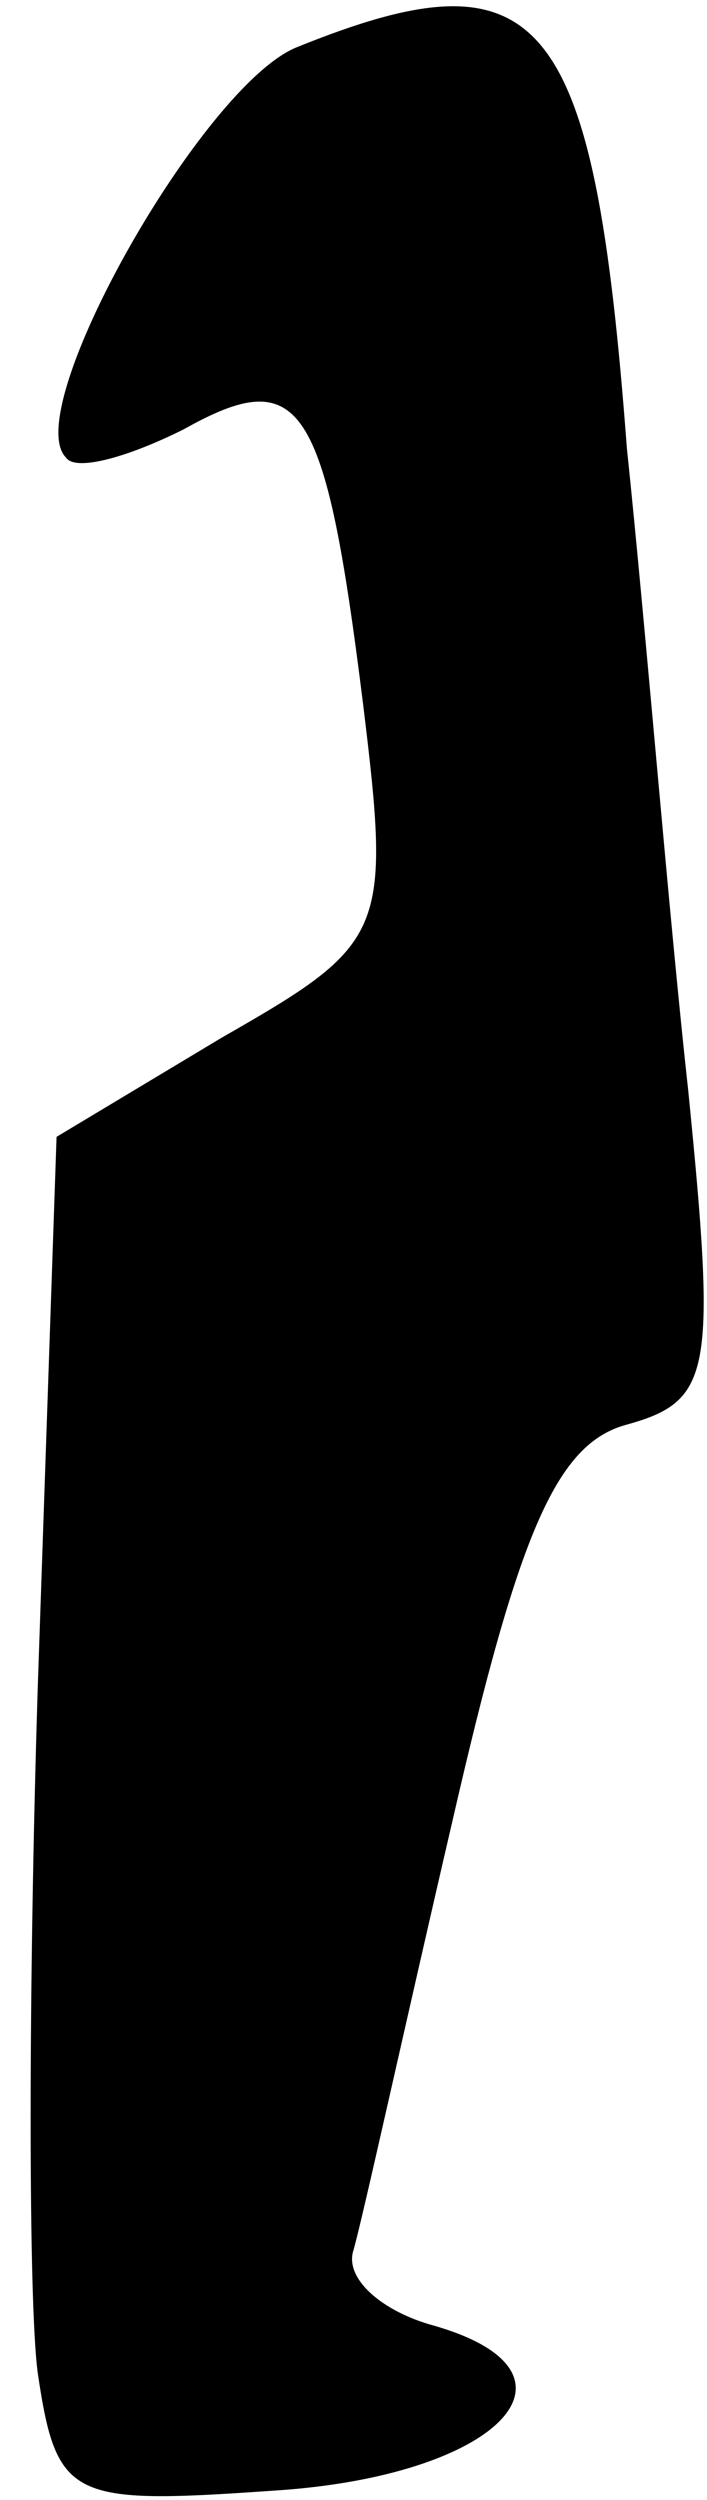<?xml version="1.0" standalone="no"?>
<!DOCTYPE svg PUBLIC "-//W3C//DTD SVG 20010904//EN"
 "http://www.w3.org/TR/2001/REC-SVG-20010904/DTD/svg10.dtd">
<svg version="1.0" xmlns="http://www.w3.org/2000/svg"
 width="15pt" height="53pt" viewBox="0 0 15 53"
 preserveAspectRatio="xMidYMid meet">
<g transform="translate(0,53) scale(0.1,-0.1)"
fill="#000000" stroke="none">
<path fill="#000000" stroke="none" d="M63 520 c-20 -8 -59 -77 -49 -87 2 -3
13 0 25 6 25 14 30 6 38 -58 6 -49 5 -51 -30 -71 l-35 -21 -4 -117 c-2 -64 -2
-130 0 -145 4 -27 7 -28 50 -25 48 3 69 25 34 35 -11 3 -19 10 -17 16 2 7 11
48 21 91 14 61 22 80 37 84 18 5 19 11 13 71 -4 36 -9 98 -13 136 -7 93 -18
106 -70 85z"/>
</g>
</svg>
